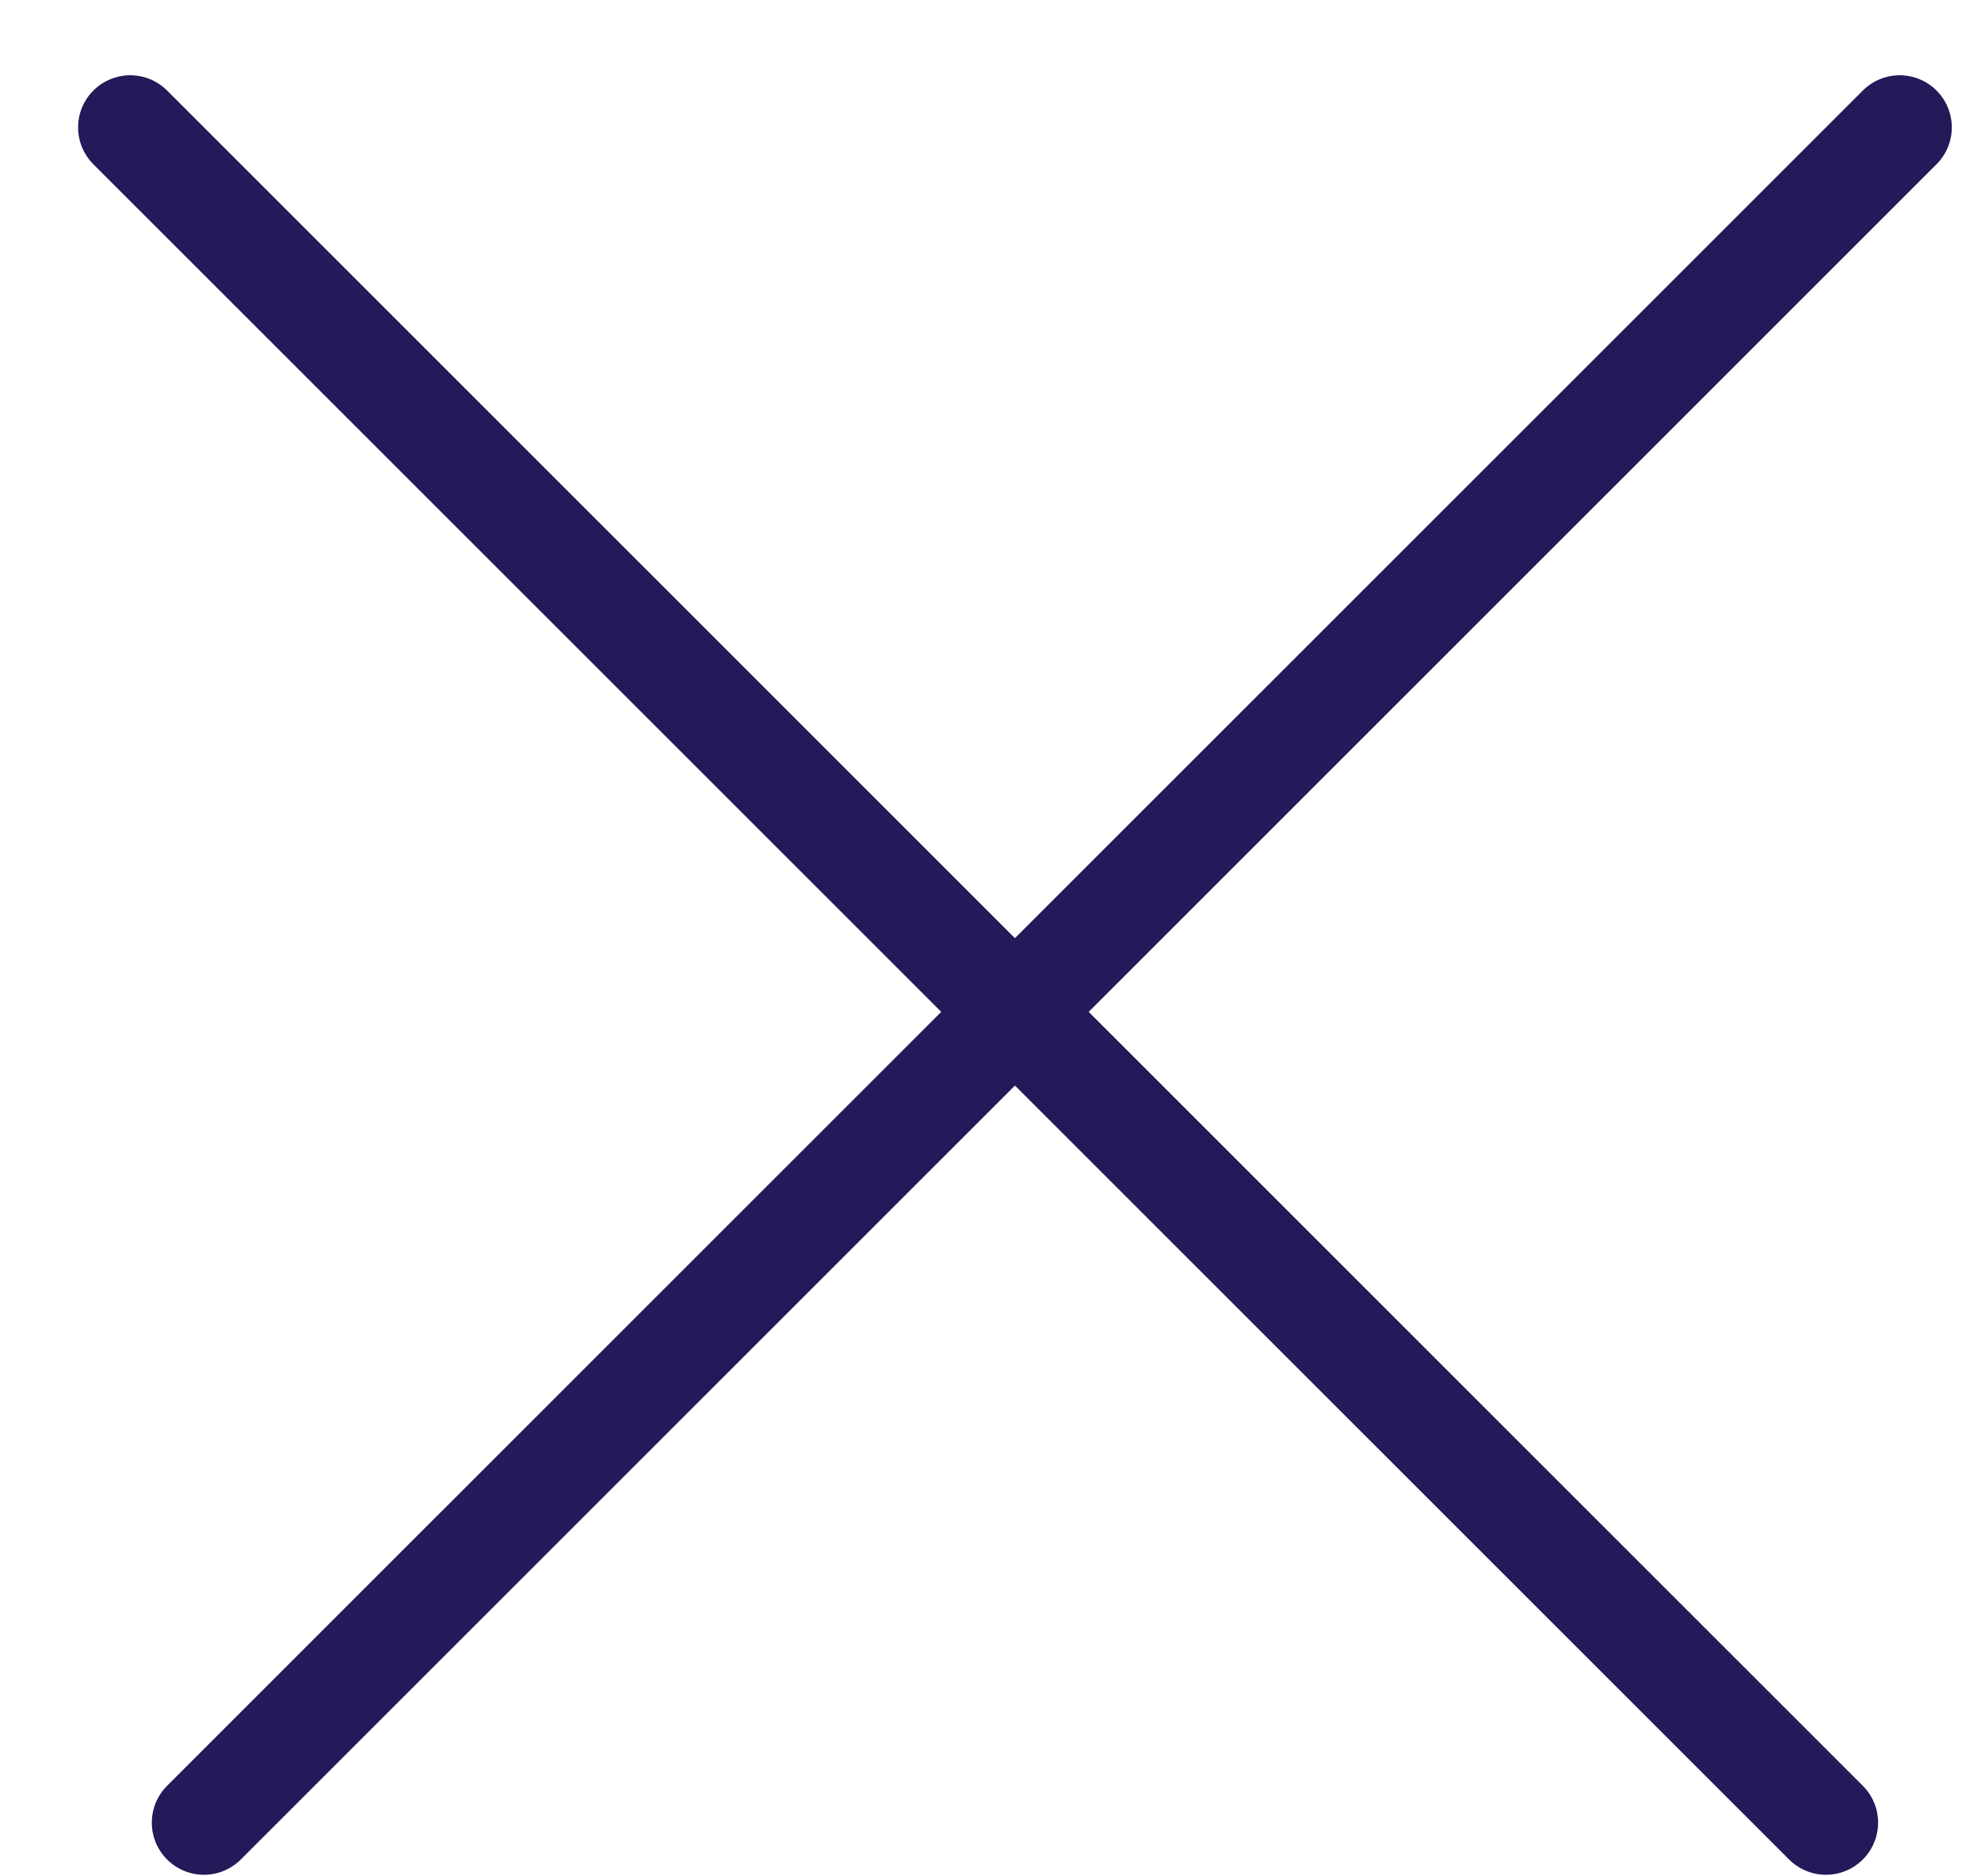 <svg width="19" height="18" viewBox="0 0 19 18" fill="none" xmlns="http://www.w3.org/2000/svg">
<line x1="18.22" y1="1.222" x2="1.956" y2="17.485" stroke="#241A59" stroke-linecap="round"/>
<line x1="17.513" y1="17.485" x2="1.249" y2="1.222" stroke="#241A59" stroke-linecap="round"/>
</svg>
